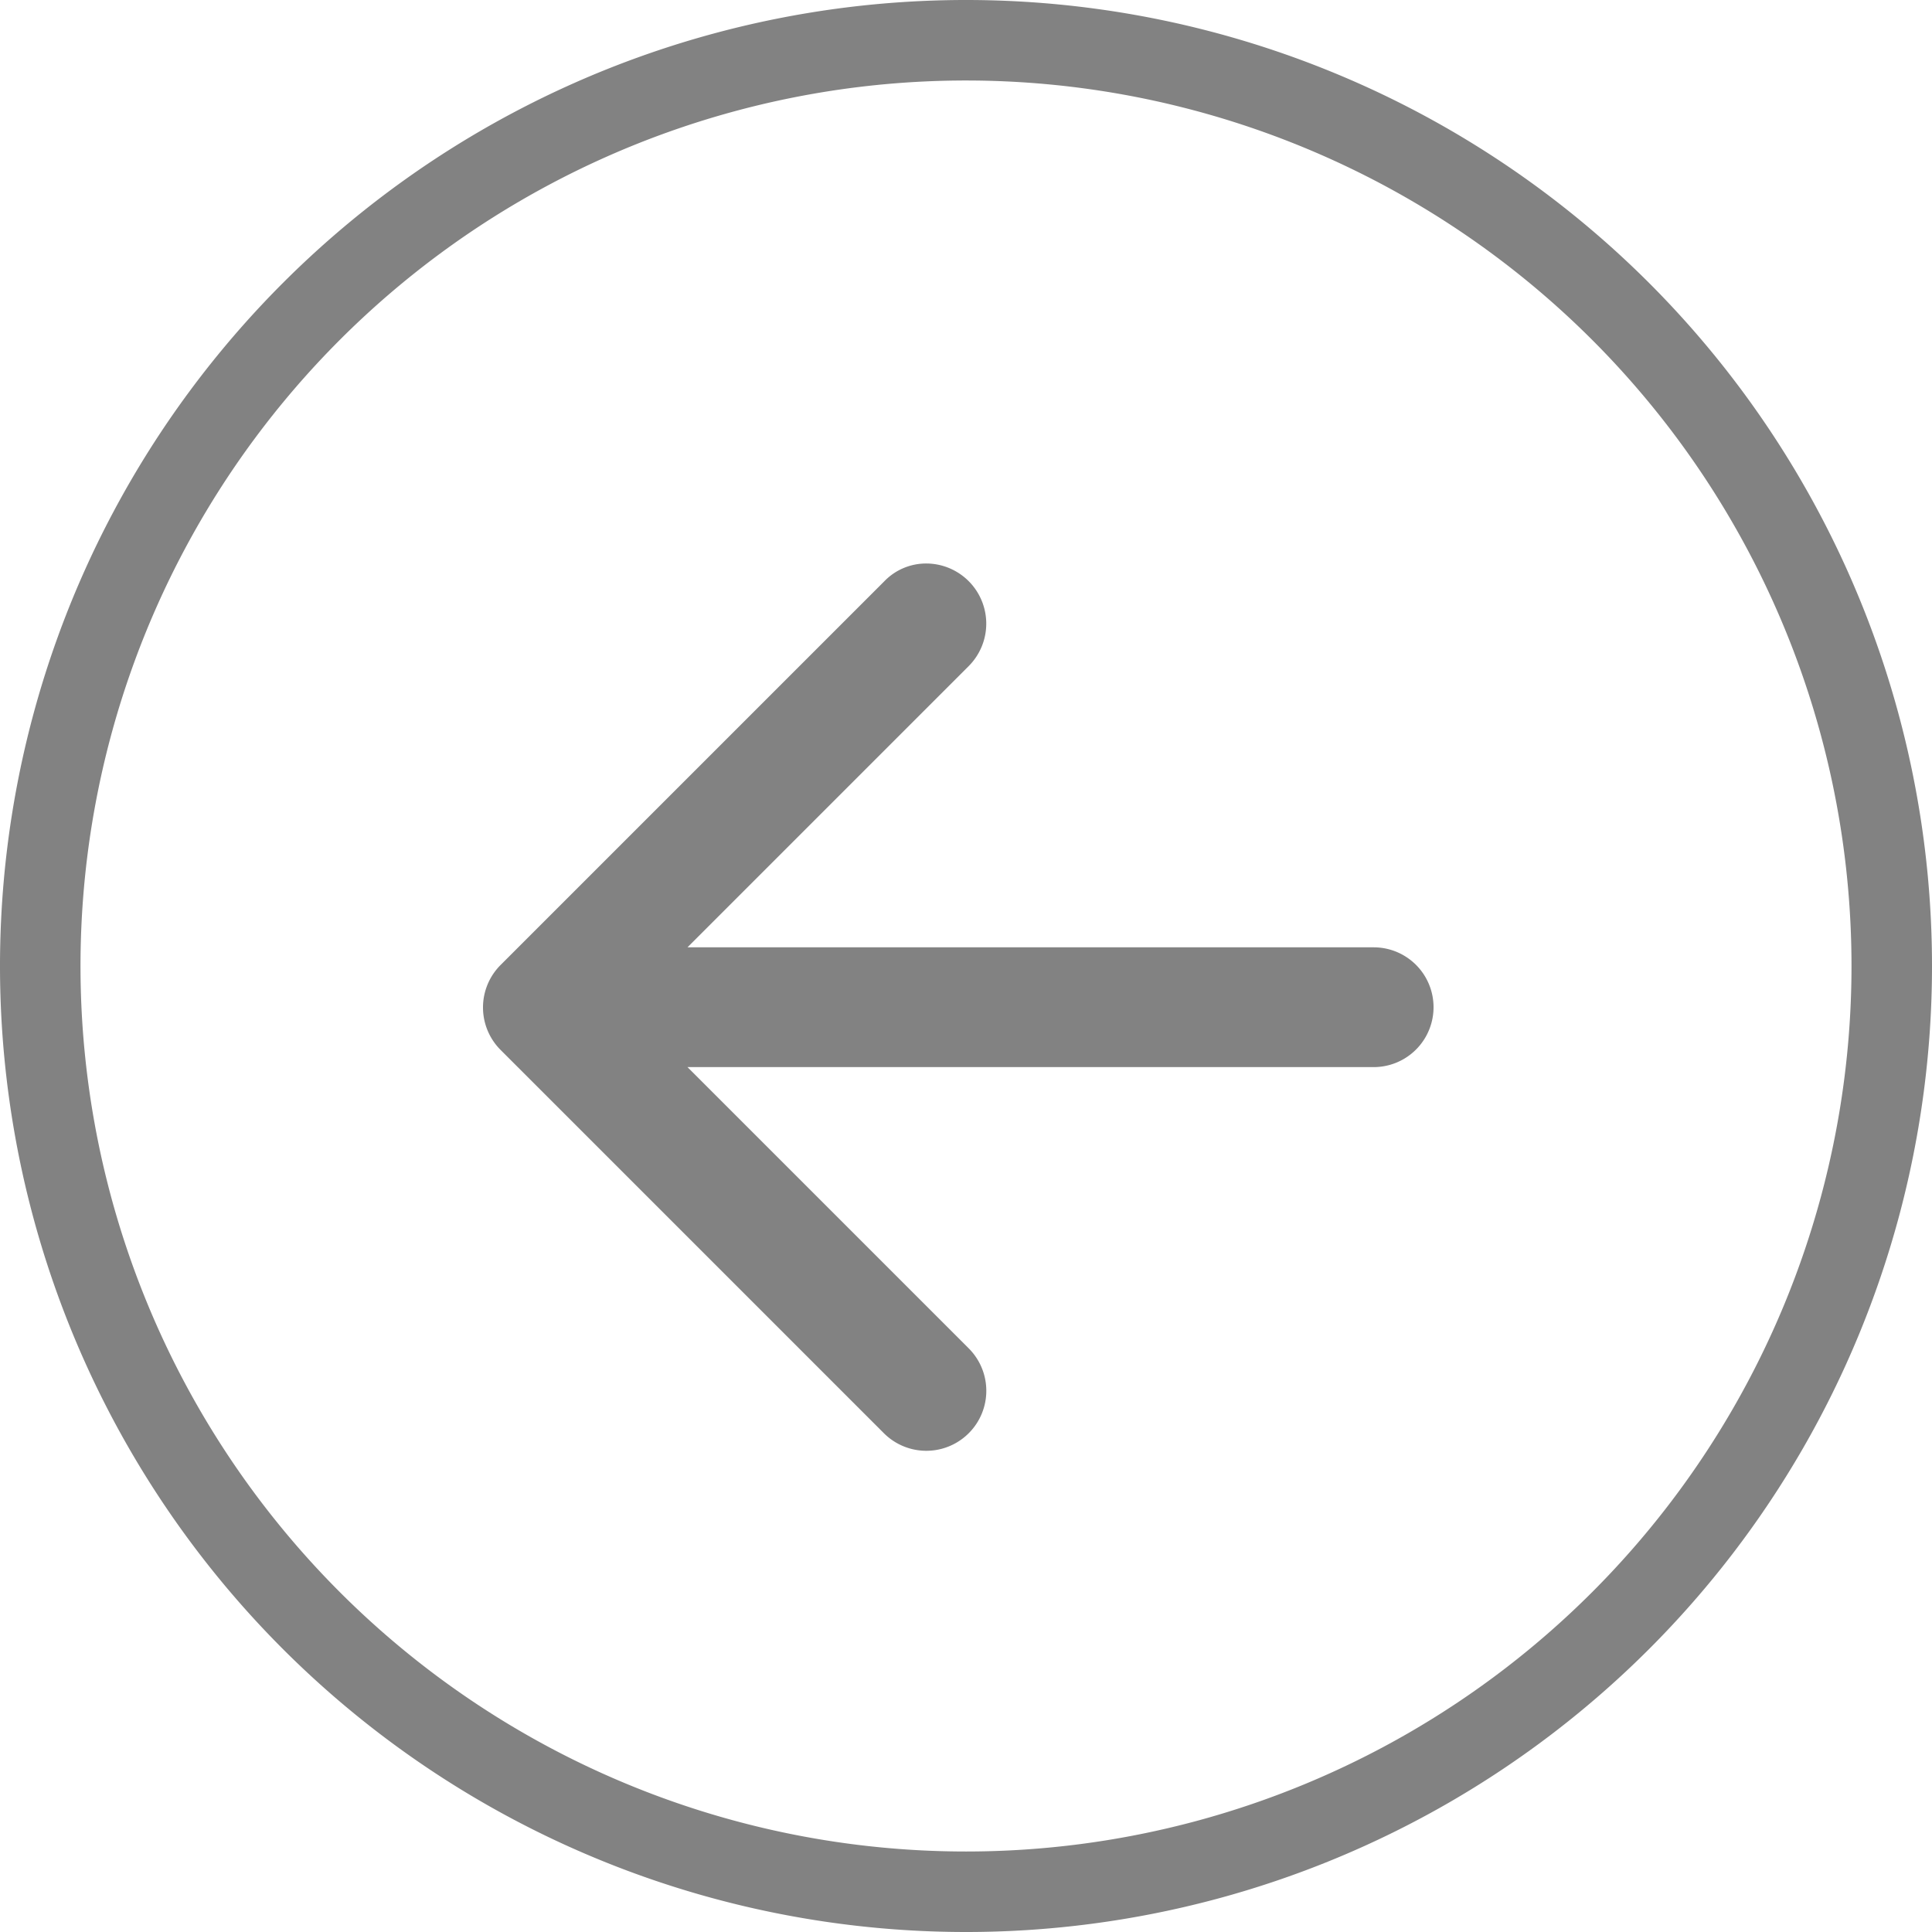 <svg xmlns="http://www.w3.org/2000/svg" width="24" height="24" viewBox="0 0 24 24">
  <g id="Grupo_457" data-name="Grupo 457" transform="translate(885 -4776)">
    <path id="Vector_19_" data-name="Vector (19)" d="M.214,6.53l4.762,4.762A.745.745,0,0,0,6.03,10.238L2.536,6.744h8.524a.744.744,0,1,0,0-1.488H2.536L6.03,1.762A.747.747,0,0,0,5.506.488a.721.721,0,0,0-.524.22L.22,5.47A.746.746,0,0,0,.214,6.53Z" transform="translate(-878.996 4782.512)" fill="#828282"/>
    <path id="Ellipse_7_1_" data-name="Ellipse 7 (1)" d="M23.5,12A11.5,11.5,0,1,0,12,23.5,11.5,11.5,0,0,0,23.5,12Z" transform="translate(-885 4776)" fill="none" stroke="#828282" stroke-width="1"/>
  </g>
</svg>
